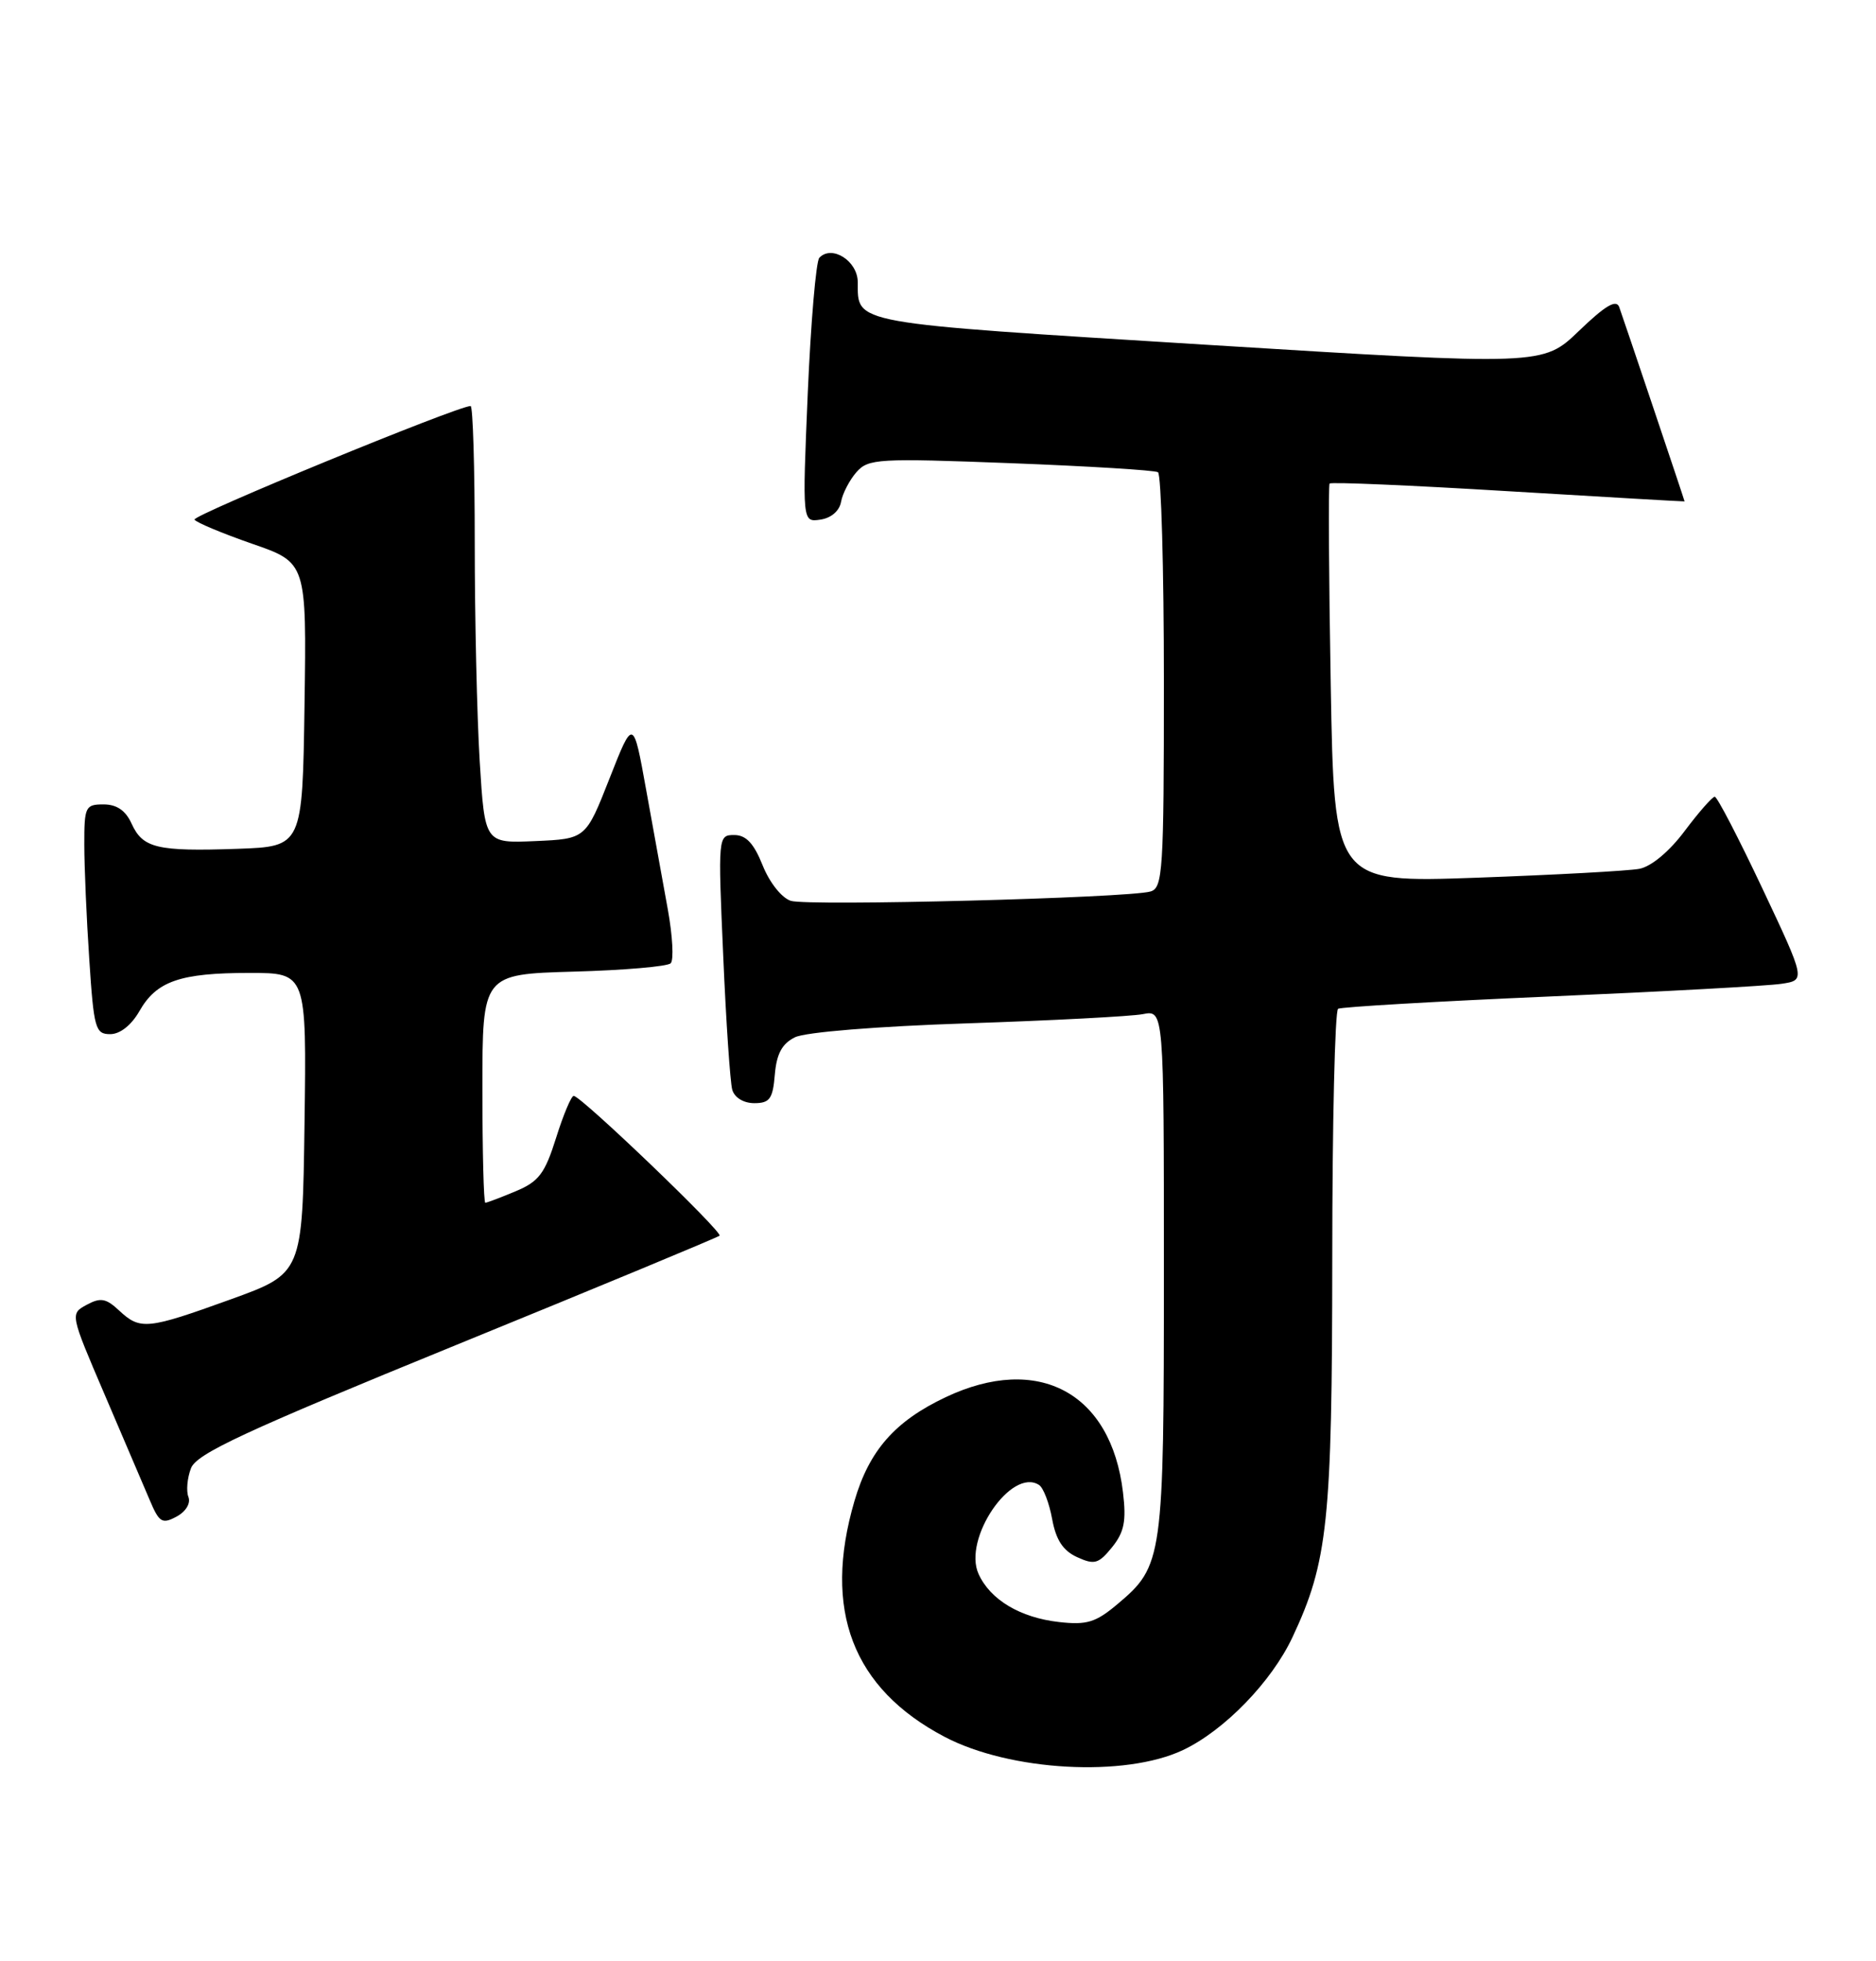 <?xml version="1.0" encoding="UTF-8" standalone="no"?>
<!DOCTYPE svg PUBLIC "-//W3C//DTD SVG 1.1//EN" "http://www.w3.org/Graphics/SVG/1.1/DTD/svg11.dtd" >
<svg xmlns="http://www.w3.org/2000/svg" xmlns:xlink="http://www.w3.org/1999/xlink" version="1.1" viewBox="0 0 245 256">
 <g >
 <path fill="currentColor"
d=" M 154.50 228.44 C 159.90 225.88 166.06 219.53 168.79 213.72 C 173.42 203.87 173.97 198.63 173.99 164.31 C 173.99 146.60 174.34 131.92 174.75 131.68 C 175.16 131.44 187.65 130.71 202.50 130.07 C 217.35 129.43 230.92 128.69 232.65 128.42 C 235.81 127.95 235.81 127.95 230.16 115.97 C 227.05 109.39 224.26 104.00 223.94 104.00 C 223.63 104.00 221.87 106.00 220.03 108.45 C 218.03 111.13 215.66 113.11 214.10 113.41 C 212.67 113.68 203.12 114.20 192.87 114.57 C 174.24 115.23 174.24 115.23 173.79 89.37 C 173.54 75.14 173.47 63.33 173.64 63.12 C 173.80 62.90 184.30 63.35 196.97 64.12 C 209.64 64.88 220.00 65.48 220.00 65.45 C 220.00 65.32 211.91 41.29 211.46 40.07 C 211.07 39.04 209.63 39.90 206.21 43.19 C 201.50 47.72 201.50 47.72 157.65 45.01 C 110.72 42.10 112.05 42.33 112.02 36.82 C 112.00 34.05 108.63 31.92 107.00 33.65 C 106.57 34.12 105.89 42.08 105.49 51.33 C 104.78 68.17 104.78 68.17 107.13 67.83 C 108.54 67.63 109.63 66.70 109.84 65.50 C 110.04 64.40 110.95 62.66 111.85 61.63 C 113.40 59.87 114.67 59.80 131.98 60.46 C 142.15 60.85 150.81 61.38 151.23 61.64 C 151.65 61.90 152.00 74.21 152.00 88.99 C 152.00 113.73 151.86 115.91 150.25 116.37 C 147.33 117.22 105.52 118.30 103.28 117.59 C 102.09 117.21 100.50 115.21 99.60 112.96 C 98.45 110.08 97.43 109.00 95.89 109.00 C 93.78 109.00 93.76 109.13 94.45 124.75 C 94.82 133.41 95.36 141.29 95.63 142.25 C 95.93 143.28 97.11 144.00 98.51 144.00 C 100.52 144.00 100.93 143.44 101.19 140.27 C 101.42 137.56 102.13 136.23 103.82 135.40 C 105.17 134.73 114.54 133.97 126.32 133.58 C 137.42 133.21 147.74 132.67 149.25 132.38 C 152.00 131.84 152.00 131.84 152.00 165.95 C 152.00 203.52 151.88 204.40 145.93 209.40 C 143.10 211.78 141.94 212.14 138.31 211.73 C 133.24 211.16 129.33 208.83 127.80 205.46 C 125.71 200.88 132.09 191.50 135.70 193.84 C 136.26 194.20 137.03 196.21 137.41 198.30 C 137.91 201.02 138.83 202.42 140.67 203.26 C 142.93 204.29 143.47 204.14 145.23 201.97 C 146.82 200.00 147.11 198.56 146.66 194.81 C 145.12 181.78 135.59 176.67 123.50 182.38 C 116.88 185.51 113.52 189.33 111.59 195.93 C 107.42 210.16 111.34 220.40 123.37 226.72 C 131.92 231.20 146.91 232.03 154.50 228.44 Z  M 24.61 195.41 C 24.30 194.63 24.45 192.94 24.94 191.66 C 25.66 189.76 31.85 186.88 59.66 175.53 C 78.27 167.94 93.71 161.53 93.97 161.30 C 94.46 160.87 75.96 143.13 74.93 143.05 C 74.62 143.02 73.58 145.48 72.63 148.51 C 71.15 153.21 70.37 154.24 67.32 155.51 C 65.36 156.33 63.59 157.00 63.38 157.00 C 63.17 157.00 63.00 150.29 63.00 142.08 C 63.00 127.17 63.00 127.17 74.92 126.83 C 81.48 126.65 87.18 126.16 87.59 125.74 C 88.01 125.33 87.84 122.18 87.22 118.74 C 86.59 115.31 85.32 108.28 84.39 103.12 C 82.70 93.74 82.70 93.74 79.60 101.62 C 76.50 109.50 76.50 109.50 69.90 109.79 C 63.31 110.08 63.31 110.08 62.65 99.39 C 62.29 93.50 62.00 80.66 62.00 70.84 C 62.00 61.03 61.76 53.00 61.46 53.00 C 59.75 53.00 25.05 67.27 25.40 67.83 C 25.63 68.20 29.02 69.62 32.93 70.98 C 40.04 73.44 40.04 73.44 39.77 91.97 C 39.50 110.50 39.50 110.50 31.00 110.80 C 20.51 111.16 18.65 110.72 17.19 107.52 C 16.41 105.80 15.25 105.00 13.52 105.00 C 11.15 105.00 11.00 105.30 11.01 110.25 C 11.01 113.14 11.30 119.89 11.66 125.25 C 12.25 134.28 12.46 135.00 14.40 134.99 C 15.68 134.99 17.16 133.82 18.21 131.98 C 20.44 128.07 23.51 127.00 32.59 127.00 C 40.04 127.00 40.04 127.00 39.77 146.61 C 39.50 166.22 39.50 166.22 30.13 169.61 C 19.22 173.55 18.32 173.64 15.56 171.07 C 13.85 169.47 13.13 169.34 11.32 170.32 C 9.15 171.50 9.15 171.50 13.65 182.00 C 16.13 187.78 18.78 193.99 19.55 195.80 C 20.79 198.74 21.17 198.98 23.05 197.97 C 24.27 197.32 24.92 196.24 24.61 195.41 Z "/>
</g>
</svg>
